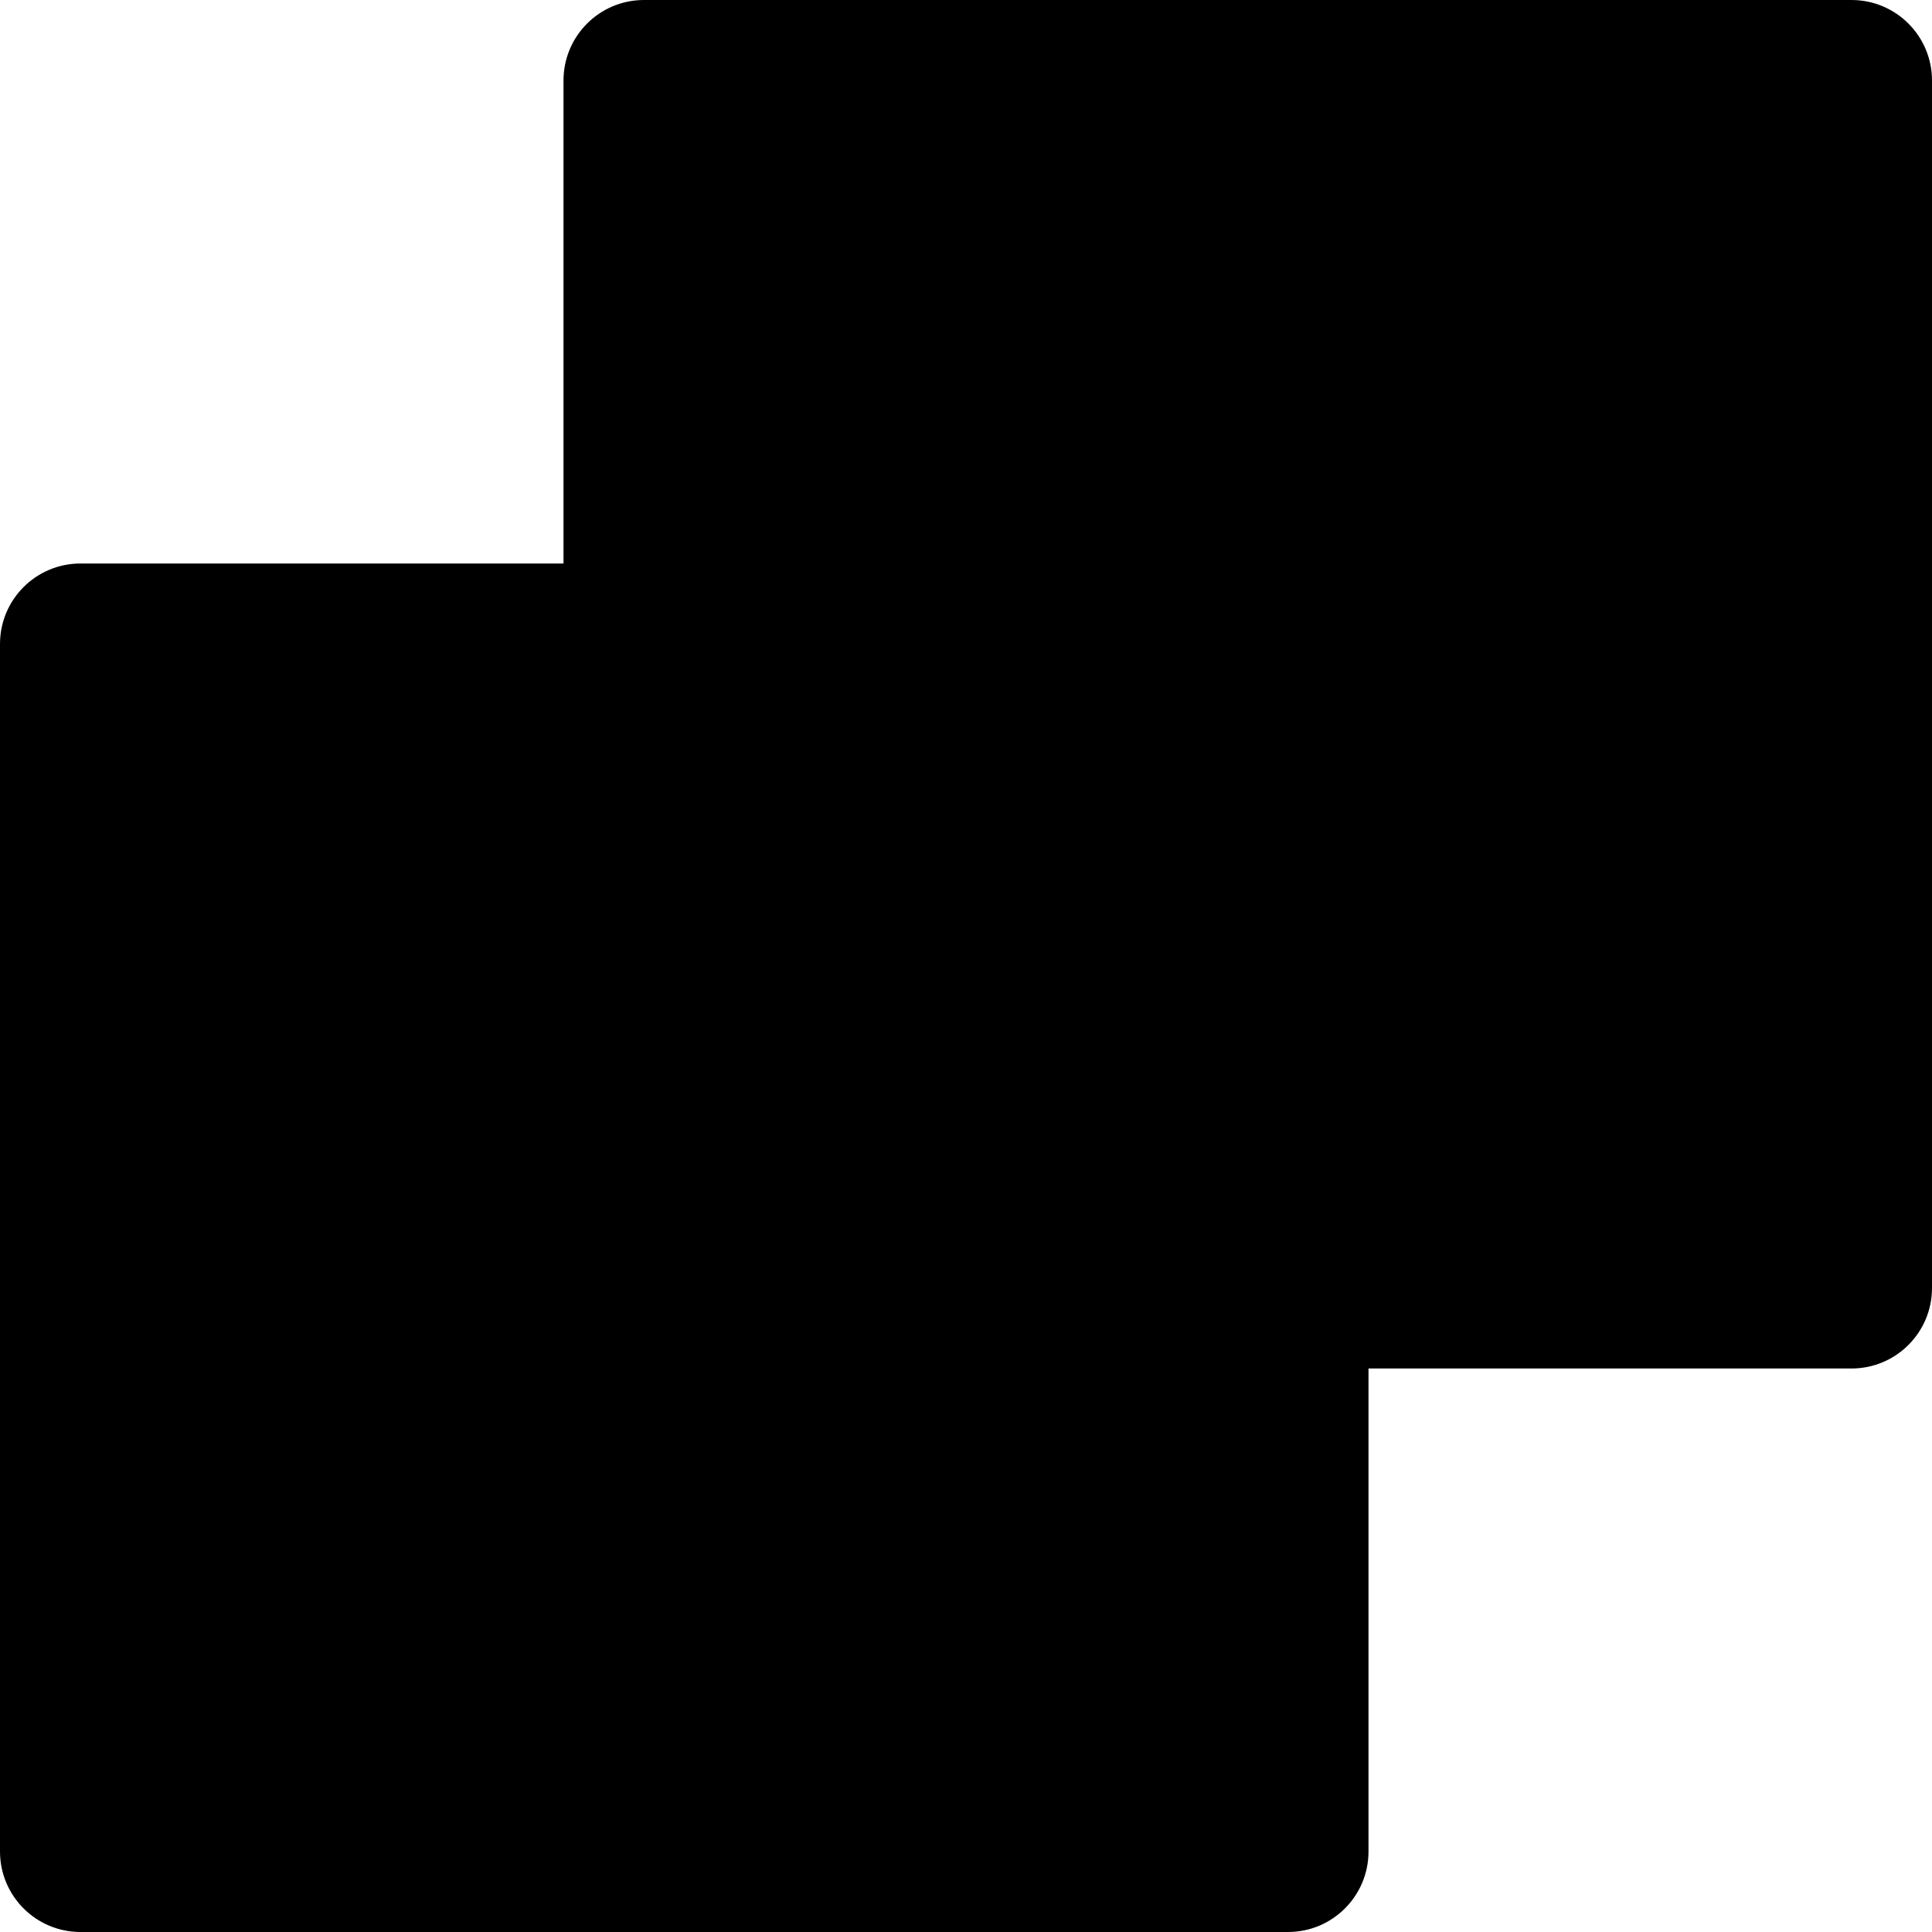 <svg id="nc_icon" xmlns="http://www.w3.org/2000/svg" xmlns:xlink="http://www.w3.org/1999/xlink" x="0px" y="0px" viewBox="0 0 24 24"><g >
<path fill="currentColor" d="M23,0H8C7.448,0,7,0.447,7,1v6H1C0.448,7,0,7.447,0,8v15c0,0.553,0.448,1,1,1h15c0.552,0,1-0.447,1-1v-6h6&#10;&#9;c0.552,0,1-0.447,1-1V1C24,0.447,23.552,0,23,0z"/>
</g></svg>